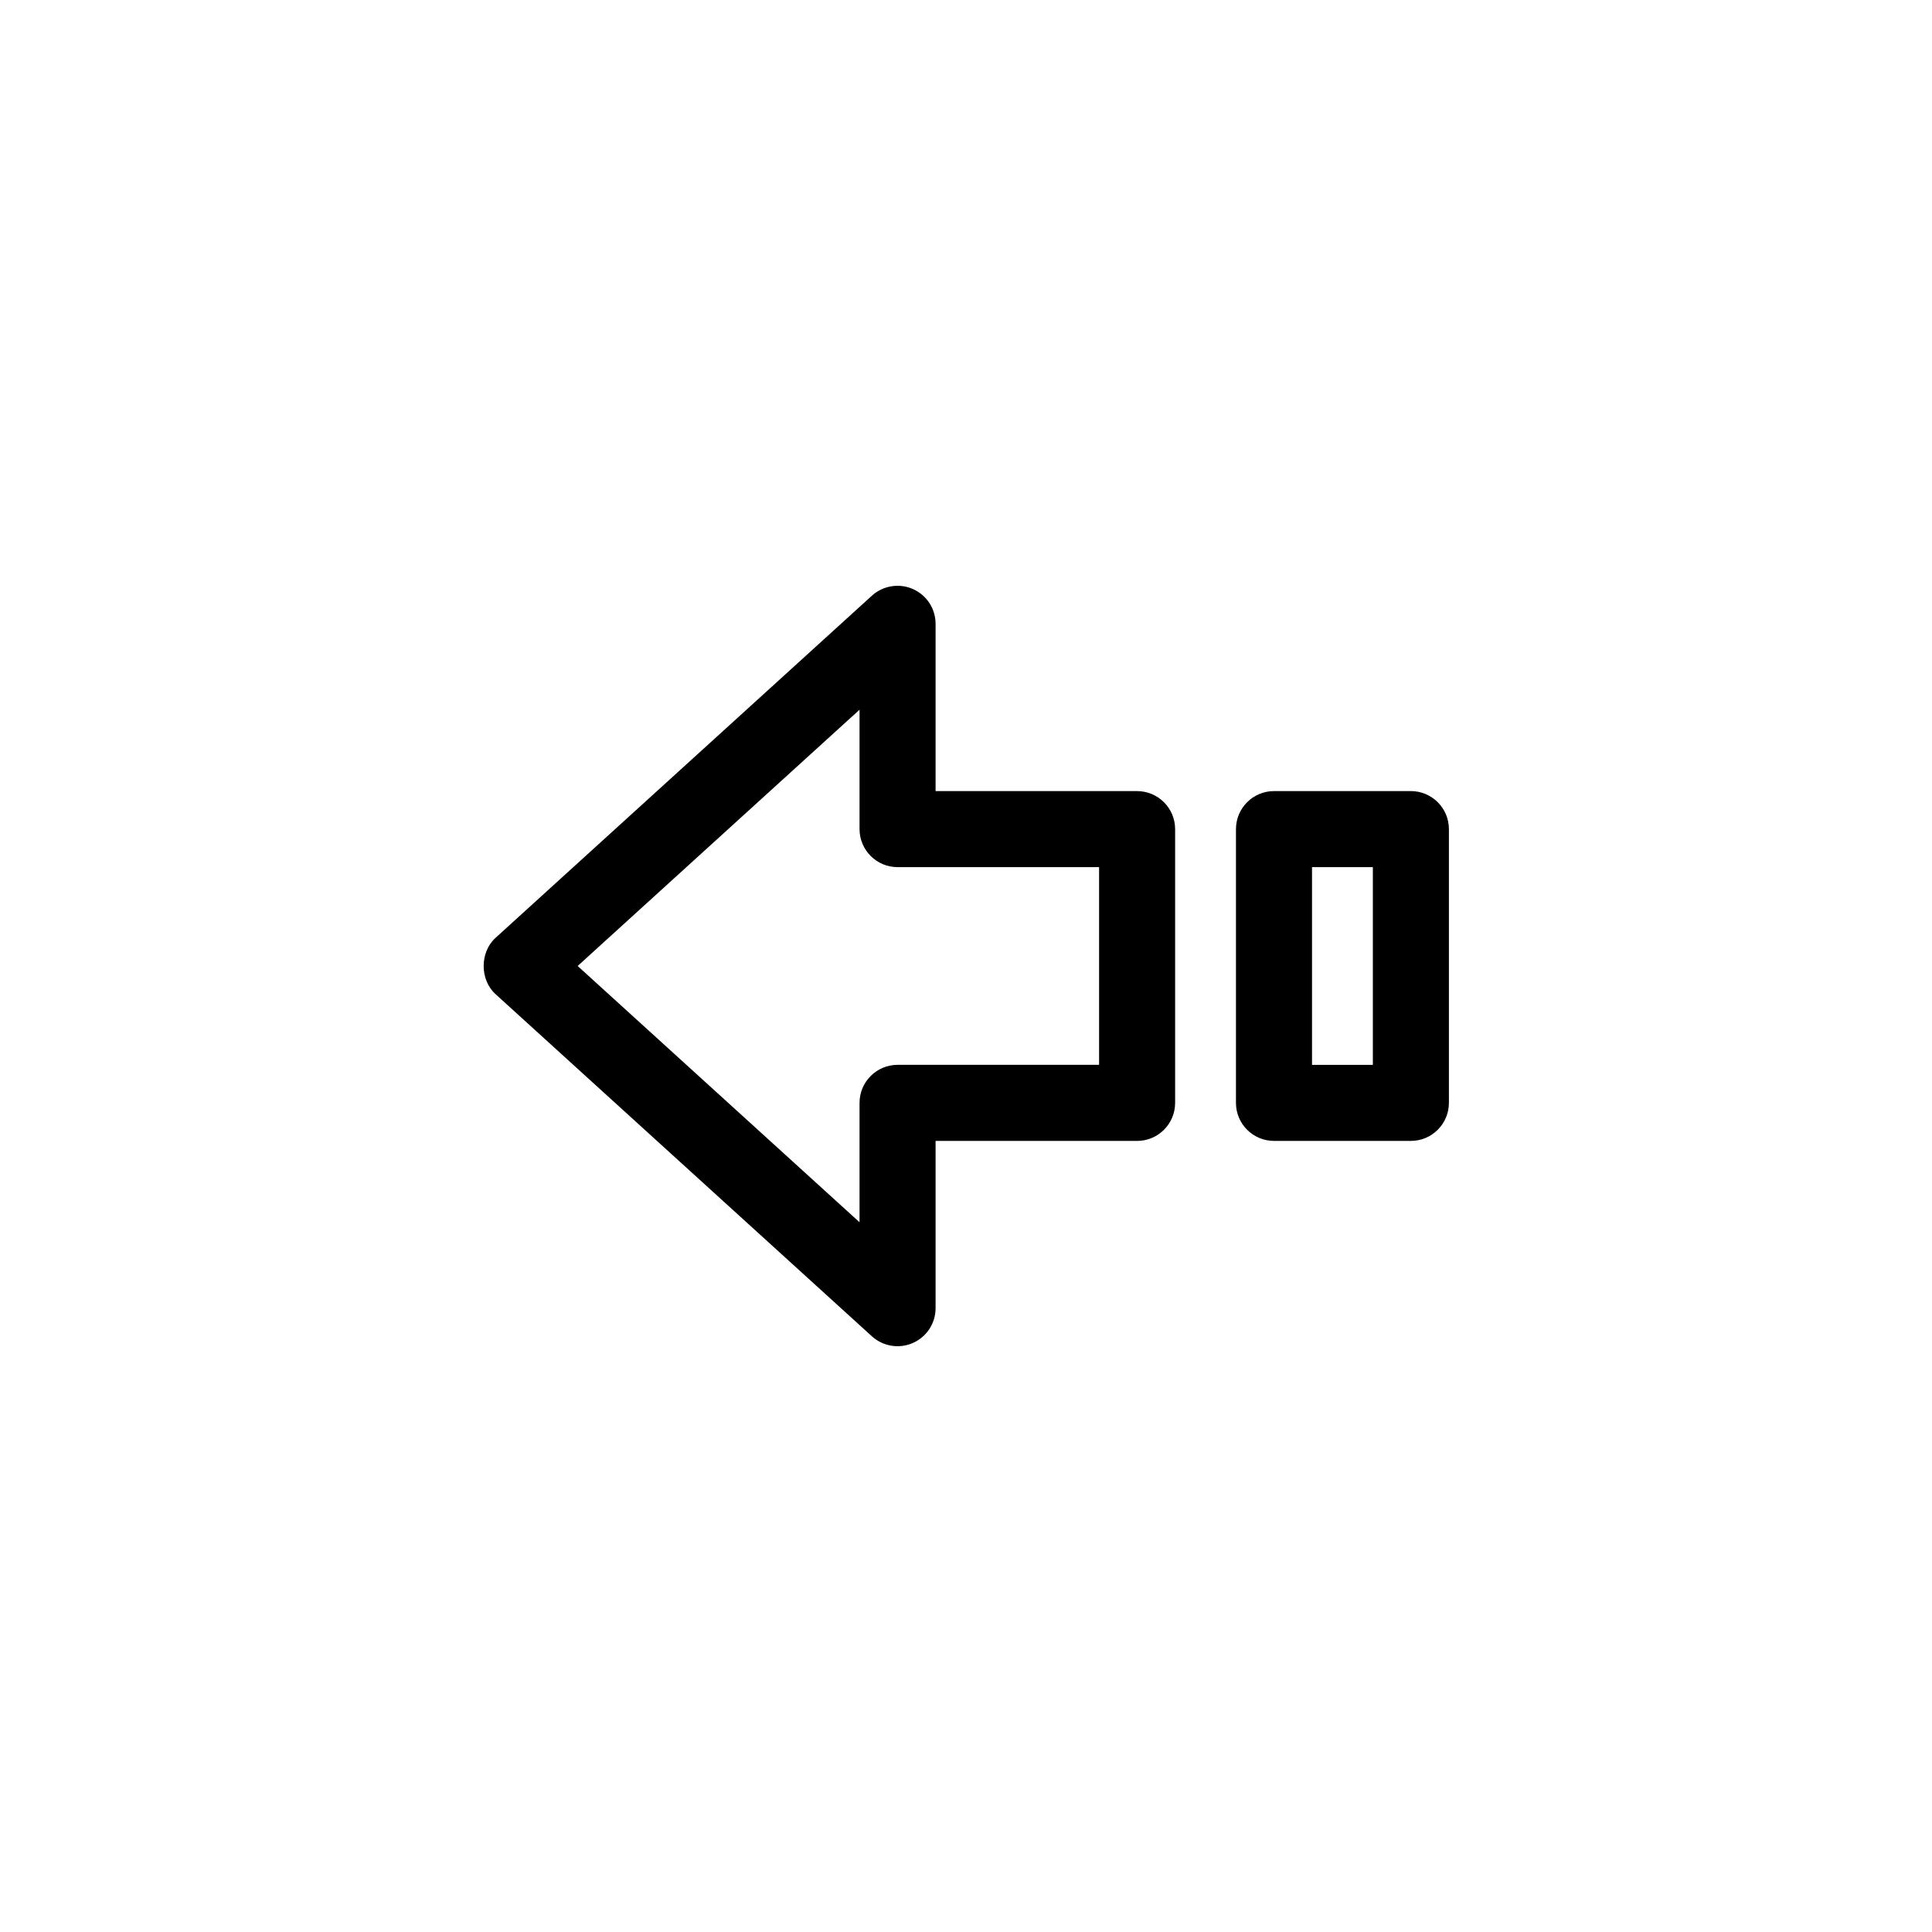 <?xml version="1.0" encoding="UTF-8"?>
<svg  width="50pt" height="50pt" version="1.1" viewBox="0 0 512 512" xmlns="http://www.w3.org/2000/svg">
 <g>
  <path d="m337.62 302.35c-5.562 0-10.078-4.516-10.078-10.078l0.004-72.547c0-5.562 4.516-10.078 10.078-10.078h36.273c5.562 0 10.078 4.516 10.078 10.078v72.547c0 5.562-4.516 10.078-10.078 10.078zm26.199-20.152v-52.398h-16.121v52.395z"/>
  <path d="m247.94 302.35v44.336c0 3.988-2.359 7.598-6.004 9.211-3.648 1.613-7.898 0.926-10.863-1.754l-99.754-90.688c-4.191-3.809-4.191-11.105 0-14.914l99.754-90.688c2.965-2.676 7.234-3.363 10.863-1.75 3.648 1.613 6.004 5.219 6.004 9.211v44.336h53.402c5.562 0 10.078 4.516 10.078 10.078v72.547c0 5.562-4.516 10.078-10.078 10.078zm-20.152-10.078c0-5.562 4.516-10.078 10.078-10.078h53.402v-52.395h-53.402c-5.562 0-10.078-4.516-10.078-10.078v-31.637l-74.703 67.914 74.703 67.914z"/>
 </g>
</svg>
